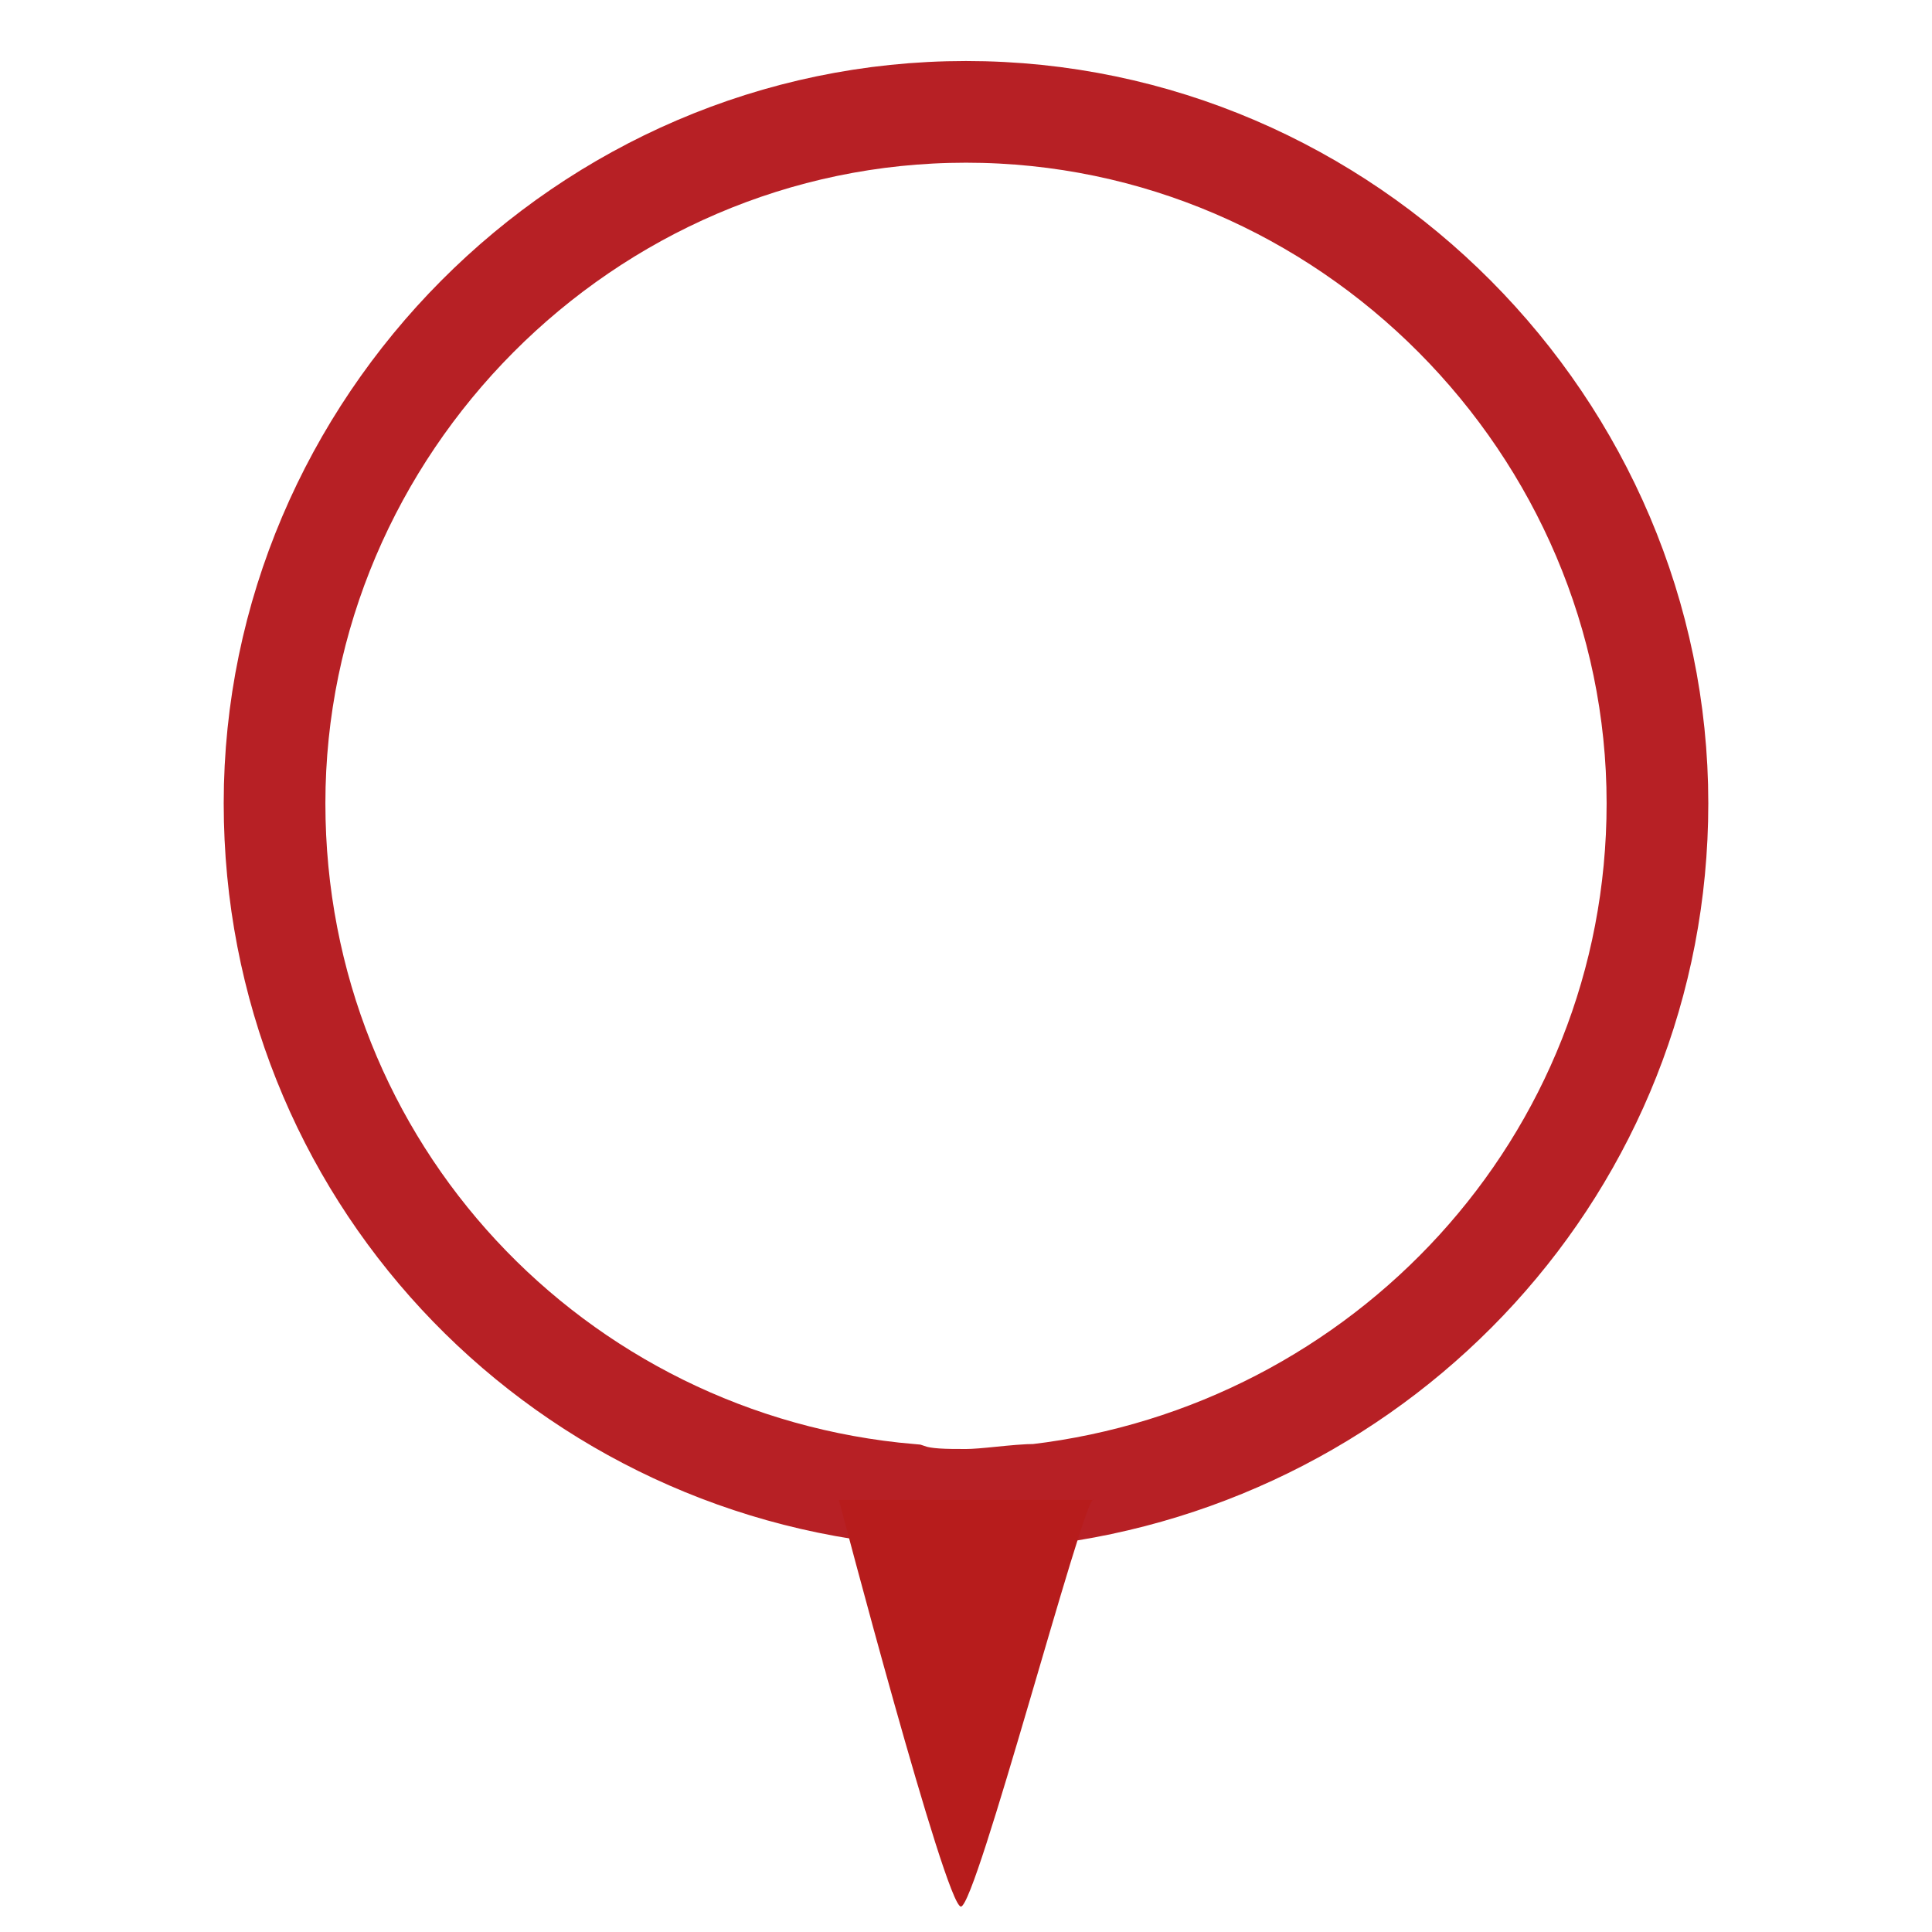 <?xml version="1.0" encoding="utf-8"?>
<!-- Generator: Adobe Illustrator 19.0.0, SVG Export Plug-In . SVG Version: 6.00 Build 0)  -->
<svg version="1.1" id="Layer_2" xmlns="http://www.w3.org/2000/svg" xmlns:xlink="http://www.w3.org/1999/xlink" x="0px" y="0px"
	 viewBox="-286 378 38 38" style="enable-background:new -286 378 38 38;" xml:space="preserve">
<style type="text/css">
	.st0{display:none;fill:#444444;}
	.st1{fill:none;stroke:#B72025;stroke-width:2;stroke-miterlimit:10;}
	.st2{fill:#B71C1C;}
</style>
<ellipse class="st0" cx="-839" cy="1170.5" rx="6" ry="0.5"/>
<path class="st1" d="M-267,380.2c7.5,0,13.6,6.2,13.6,13.6c0,7.1-5.4,12.8-12.2,13.6c-0.4,0-1,0.1-1.4,0.1c-0.4,0-0.8,0-1.1-0.1
	c-7-0.6-12.5-6.4-12.5-13.6C-280.6,386.4-274.5,380.2-267,380.2z"/>
<path class="st2" d="M-267.1,415.5c-0.3,0-2.4-8-2.4-8h5C-264.7,407.5-266.8,415.5-267.1,415.5z"/>
</svg>
